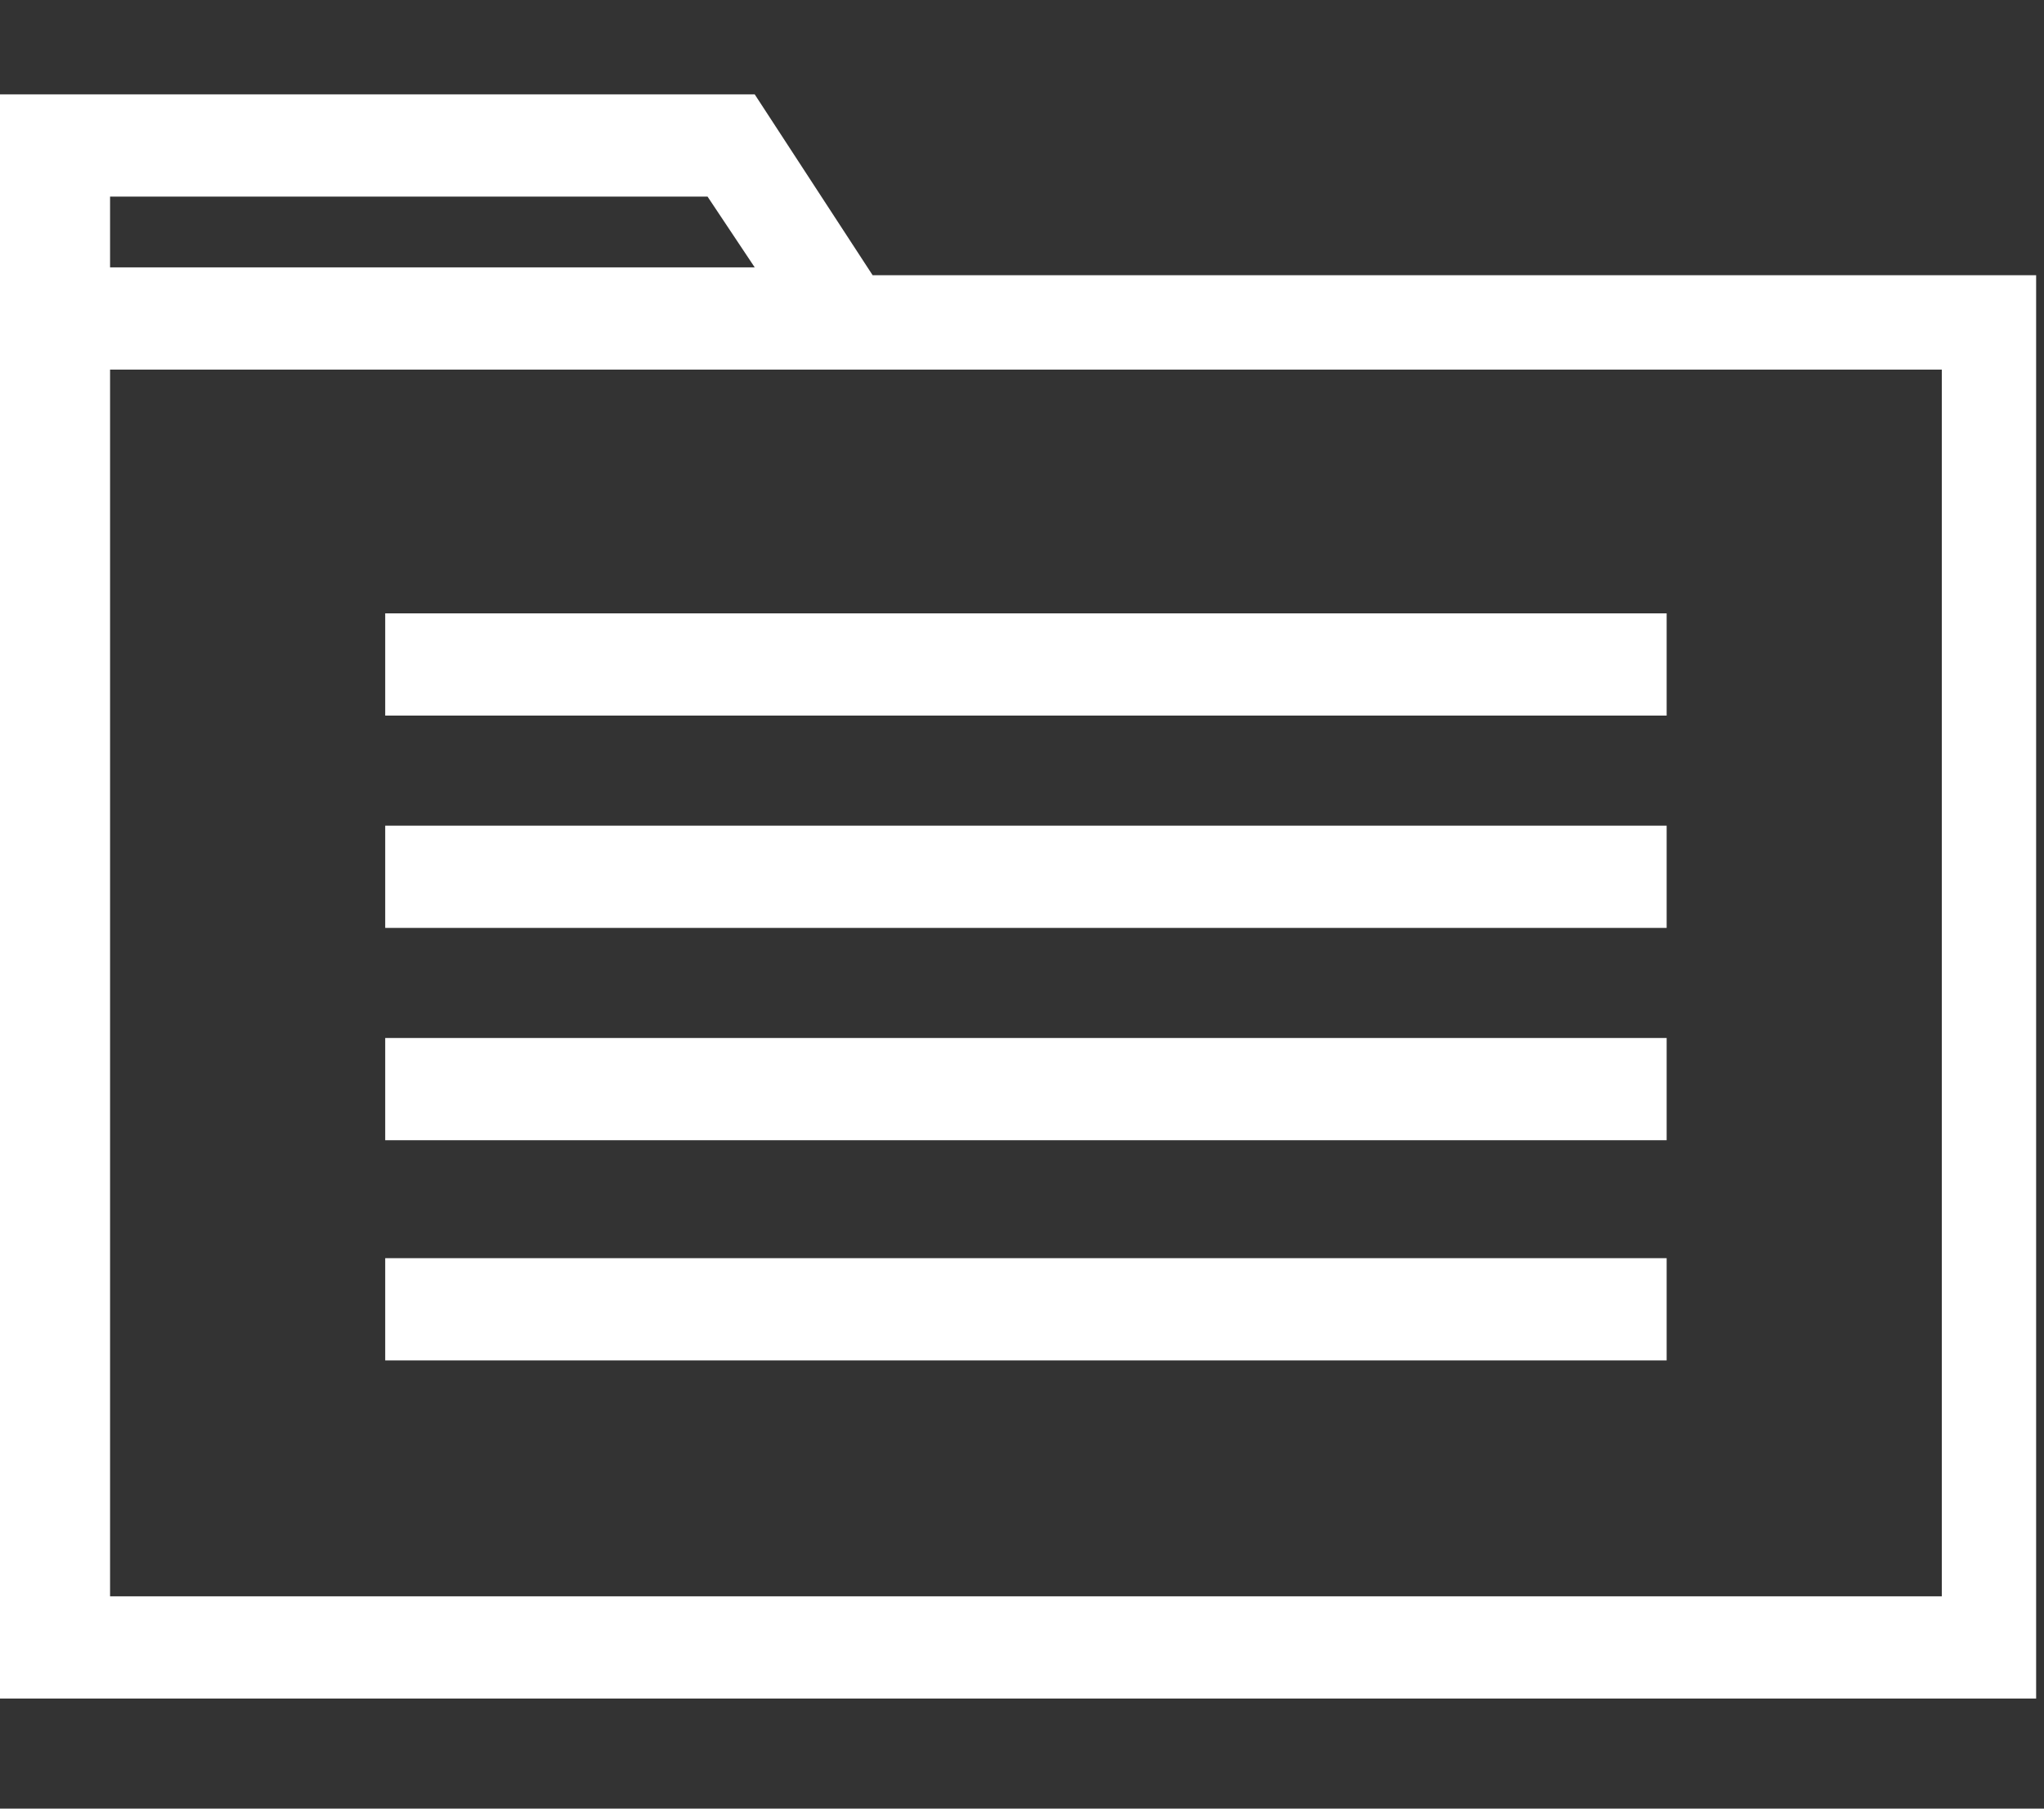 <?xml version="1.0" encoding="utf-8"?>
<!-- Generator: Adobe Illustrator 24.0.3, SVG Export Plug-In . SVG Version: 6.00 Build 0)  -->
<svg version="1.1" xmlns="http://www.w3.org/2000/svg" xmlns:xlink="http://www.w3.org/1999/xlink" x="0px" y="0px"
	 viewBox="0 0 26 23" style="enable-background:new 0 0 26 23;" xml:space="preserve">
<rect x="0" y="0" width="26" height="23" fill="#333333" stroke="none"/>
<style type="text/css">
	.st0{display:none;}
	.st1{display:inline;}
	.st2{fill:#FFFFFF;}
</style>
<g id="Layer_1" class="st0">
	<rect x="0" y="0" class="st1" width="26" height="23"/>
</g>
<g id="Layer_2" class="st0">
	<g class="st1">
		<path class="st2" d="M21.1,2.3h-4c0-0.1,0-0.2-0.1-0.2c0-0.2-0.1-0.5-0.4-0.5h-2c-0.1-0.8-0.9-1.5-1.7-1.5c-0.9,0-1.6,0.6-1.7,1.5
			c-0.7,0-1.2,0-1.5,0C9.2,1.5,9,1.5,9,1.8L8.8,2.3h-4c-0.2,0-0.4,0.2-0.4,0.4v20c0,0.2,0.2,0.4,0.4,0.4h16.3c0.2,0,0.4-0.2,0.4-0.4
			v-20C21.5,2.4,21.3,2.3,21.1,2.3z M11.9,1.9L11.9,1.9c0-0.6,0.5-1.1,1.1-1.1c0.3,0,0.5,0.1,0.7,0.3C13.9,1.3,14,1.6,14,1.8l0,0
			c0,0.2,0.2,0.4,0.4,0.4h2L17,4.6H9l0.6-2.3h2C11.8,2.3,11.9,2.1,11.9,1.9z M15.8,5.3c1.8,0,1.8,0,1.9-0.1c0.1-0.1,0.1-0.3,0-0.5
			c0-0.1,0-0.2-0.1-0.3h1.7v13.7h-2.5c-0.2,0-0.4,0.2-0.4,0.4v2.5h-10V4.4h1.7c0,0.1-0.1,0.2-0.1,0.3C8.2,4.9,8.2,5,8.3,5.2
			c0.1,0.1,0.2,0.1,0.3,0.1C12.4,5.3,14.6,5.3,15.8,5.3z M18.9,18.8l-1.6,1.6v-1.6H18.9z M8.5,3.7H6.2C6,3.7,5.9,3.8,5.9,4v17.2
			c0,0.2,0.2,0.4,0.4,0.4h10.7c0.1,0,0.2,0,0.3-0.1l2.8-2.8c0,0,0.1-0.1,0.1-0.1c0,0,0,0,0-0.1l0-14.4c0-0.2-0.2-0.4-0.4-0.4h-2.3
			L17.3,3h3.5v19.3H5.2V3h3.5L8.5,3.7z"/>
		<path class="st2" d="M13,2.5c0.3,0,0.6-0.3,0.6-0.6S13.3,1.2,13,1.2c-0.3,0-0.6,0.3-0.6,0.6S12.7,2.5,13,2.5z M13,1.5
			c0.2,0,0.3,0.2,0.3,0.3S13.2,2.2,13,2.2S12.7,2,12.7,1.9S12.8,1.5,13,1.5z"/>
		<path class="st2" d="M7.5,7.2C7.4,7,7.1,7,7,7.2C6.9,7.3,6.9,7.5,7,7.7l0.7,0.7c0.1,0.1,0.2,0.1,0.3,0.1c0.1,0,0.2,0,0.3-0.1
			l1.5-1.5c0.1-0.1,0.1-0.2,0.1-0.3c0-0.1,0-0.2-0.1-0.3c-0.1-0.1-0.4-0.1-0.5,0L7.9,7.6L7.5,7.2z"/>
		<path class="st2" d="M10.3,8.5h3.9c0.2,0,0.4-0.2,0.4-0.4c0-0.2-0.2-0.4-0.4-0.4h-3.9c-0.2,0-0.4,0.2-0.4,0.4
			C10,8.3,10.1,8.5,10.3,8.5z"/>
		<path class="st2" d="M10.3,6.9h8.4c0.2,0,0.4-0.2,0.4-0.4c0-0.2-0.2-0.4-0.4-0.4h-8.4c-0.2,0-0.4,0.2-0.4,0.4
			C10,6.8,10.1,6.9,10.3,6.9z"/>
		<path class="st2" d="M9.2,9.8l-1.3,1.3l-0.4-0.4c-0.1-0.1-0.4-0.1-0.5,0c-0.1,0.1-0.1,0.2-0.1,0.3c0,0.1,0,0.2,0.1,0.2l0.7,0.7
			C7.7,12,7.8,12,7.9,12c0.1,0,0.2,0,0.3-0.1l1.5-1.5c0.1-0.1,0.1-0.4,0-0.5C9.6,9.7,9.4,9.7,9.2,9.8z"/>
		<path class="st2" d="M10.3,12h3.9c0.2,0,0.4-0.2,0.4-0.4c0-0.2-0.2-0.4-0.4-0.4h-3.9c-0.2,0-0.4,0.2-0.4,0.4
			C10,11.8,10.1,12,10.3,12z"/>
		<path class="st2" d="M10.3,10.5h8.4c0.2,0,0.4-0.2,0.4-0.4c0-0.2-0.2-0.4-0.4-0.4h-8.4c-0.2,0-0.4,0.2-0.4,0.4
			C10,10.3,10.1,10.5,10.3,10.5z"/>
		<path class="st2" d="M9.2,13.4l-1.3,1.3l-0.4-0.4c-0.1-0.1-0.4-0.1-0.5,0c-0.1,0.1-0.1,0.4,0,0.5l0.7,0.7c0.1,0.1,0.2,0.1,0.3,0.1
			c0.1,0,0.2,0,0.3-0.1l1.5-1.5c0.1-0.1,0.1-0.4,0-0.5C9.6,13.2,9.4,13.2,9.2,13.4z"/>
		<path class="st2" d="M10.3,15.5h3.9c0.2,0,0.4-0.2,0.4-0.4s-0.2-0.4-0.4-0.4h-3.9c-0.2,0-0.4,0.2-0.4,0.4S10.1,15.5,10.3,15.5z"/>
		<path class="st2" d="M10.3,14h8.4c0.2,0,0.4-0.2,0.4-0.4c0-0.2-0.2-0.4-0.4-0.4h-8.4c-0.2,0-0.4,0.2-0.4,0.4
			C10,13.8,10.1,14,10.3,14z"/>
		<path class="st2" d="M9.2,16.9l-1.3,1.3l-0.4-0.4c-0.1-0.1-0.4-0.1-0.5,0c-0.1,0.1-0.1,0.4,0,0.5l0.7,0.7C7.7,19,7.8,19,7.9,19
			c0.1,0,0.2,0,0.3-0.1l1.5-1.5c0.1-0.1,0.1-0.4,0-0.5C9.6,16.8,9.4,16.8,9.2,16.9z"/>
		<path class="st2" d="M10.3,19h3.9c0.2,0,0.4-0.2,0.4-0.4c0-0.2-0.2-0.4-0.4-0.4h-3.9c-0.2,0-0.4,0.2-0.4,0.4
			C10,18.9,10.1,19,10.3,19z"/>
		<path class="st2" d="M10.3,17.5h8.4c0.2,0,0.4-0.2,0.4-0.4c0-0.2-0.2-0.4-0.4-0.4h-8.4c-0.2,0-0.4,0.2-0.4,0.4
			C10,17.3,10.1,17.5,10.3,17.5z"/>
	</g>
</g>
<g id="Layer_3" class="st0">
	<g class="st1">
		<path class="st2" d="M24.3,14.7c0,0-0.1,0-0.1-0.1c0,0-0.1,0-0.1,0c0,0-0.1-0.1-0.1-0.1h-3.4v-11c0-0.3-0.2-0.4-0.4-0.4h-1.1V2
			c0-0.3-0.2-0.4-0.4-0.4H9.6c0-0.8-0.7-1.5-1.5-1.5c-0.8,0-1.5,0.7-1.5,1.5H5.4C5.2,1.6,5,1.8,5,2v12.5H2c-0.3,0-0.4,0.2-0.4,0.4
			c0,0.1,0,0.1,0,0.2l4.2,7.6c0.1,0.1,0.2,0.2,0.4,0.2h15.2c0.2,0,0.3-0.1,0.4-0.3l2.7-7.6C24.4,14.9,24.4,14.7,24.3,14.7z
			 M19.1,17.5V3.9h0.7v14.9L19.1,17.5z M20.6,22.1H6.4l-3.7-6.8h14.2L20.6,22.1z M8.8,3.5c0,0.2-0.1,0.3-0.3,0.3S8.1,3.8,8.1,3.5
			V3.1H7.3v0.4c0,0.7,0.5,1.2,1.2,1.2c0.7,0,1.2-0.5,1.2-1.2V2.4h8.7V16l-0.7-1.4c-0.1-0.1-0.2-0.2-0.4-0.2H5.8v-12h3V3.5z M8.1,0.9
			c0.4,0,0.7,0.3,0.7,0.7H7.3C7.3,1.2,7.7,0.9,8.1,0.9z M23.4,15.3l-2.2,6.2l-0.7-1.2v-5H23.4z"/>
		<path class="st2" d="M21.3,3.2v5.3h0.8V3.2c0-0.8-0.7-1.5-1.5-1.5h-0.8v0.8h0.8C21,2.4,21.3,2.7,21.3,3.2z"/>
		<rect x="21.3" y="9.2" class="st2" width="0.8" height="0.8"/>
		<rect x="3.5" y="7.7" class="st2" width="0.8" height="5.3"/>
		<rect x="3.5" y="6.2" class="st2" width="0.8" height="0.8"/>
		<path class="st2" d="M10,7.3h1.1v1.1c0,0.2,0.1,0.4,0.4,0.4H13c0.2,0,0.4-0.1,0.4-0.4V7.3h1.1c0.2,0,0.4-0.1,0.4-0.4V5.4
			c0-0.2-0.1-0.4-0.4-0.4h-1.1V3.9c0-0.2-0.1-0.4-0.4-0.4h-1.5c-0.2,0-0.4,0.1-0.4,0.4v1.1H10c-0.2,0-0.4,0.1-0.4,0.4v1.5
			C9.6,7.1,9.7,7.3,10,7.3z M10.3,5.8h1.1c0.2,0,0.4-0.1,0.4-0.4V4.3h0.8v1.1c0,0.2,0.1,0.4,0.4,0.4h1.1v0.8H13
			c-0.2,0-0.4,0.1-0.4,0.4v1.1h-0.8V6.9c0-0.2-0.1-0.4-0.4-0.4h-1.1L10.3,5.8z"/>
		<rect x="7.7" y="9.6" class="st2" width="0.8" height="0.8"/>
		<rect x="9.2" y="9.6" class="st2" width="8" height="0.8"/>
		<rect x="6.9" y="11.1" class="st2" width="10.2" height="0.8"/>
		<rect x="6.9" y="12.6" class="st2" width="8.7" height="0.8"/>
		<rect x="16.7" y="3.5" class="st2" width="0.8" height="0.8"/>
		<rect x="16.8" y="5.1" class="st2" width="0.8" height="0.8"/>
	</g>
</g>
<g id="Layer_4">
	<g>
		<g>
			<rect x="5.3" y="8.2" class="st2" width="15.4" height="0.4"/>
			<rect x="4.9" y="7.8" class="st2" width="16.3" height="1.3"/>
		</g>
		<g>
			<rect x="5.3" y="10.9" class="st2" width="15.4" height="0.4"/>
			<rect x="4.9" y="10.5" class="st2" width="16.3" height="1.3"/>
		</g>
		<g>
			<rect x="5.3" y="13.7" class="st2" width="15.4" height="0.4"/>
			<rect x="4.9" y="13.2" class="st2" width="16.3" height="1.3"/>
		</g>
		<g>
			<rect x="5.3" y="16.4" class="st2" width="15.4" height="0.4"/>
			<rect x="4.9" y="16" class="st2" width="16.3" height="1.3"/>
		</g>
		<g>
			<path class="st2" d="M25.5,3.9H10.9L9.4,1.6H0.5v2.3v0.3v17h25V3.9z M0.9,2h8.3l1.3,1.9H0.9V2z M25.1,20.7H0.9V4.3h24.2V20.7z"/>
			<path class="st2" d="M25.9,21.6H0V1.2h9.6l1.5,2.3h14.8V21.6z M1.4,20.3h23.3V4.7H1.4V20.3z M1.4,3.4h8.2L9,2.5H1.4V3.4z"/>
		</g>
	</g>
</g>
</svg>
